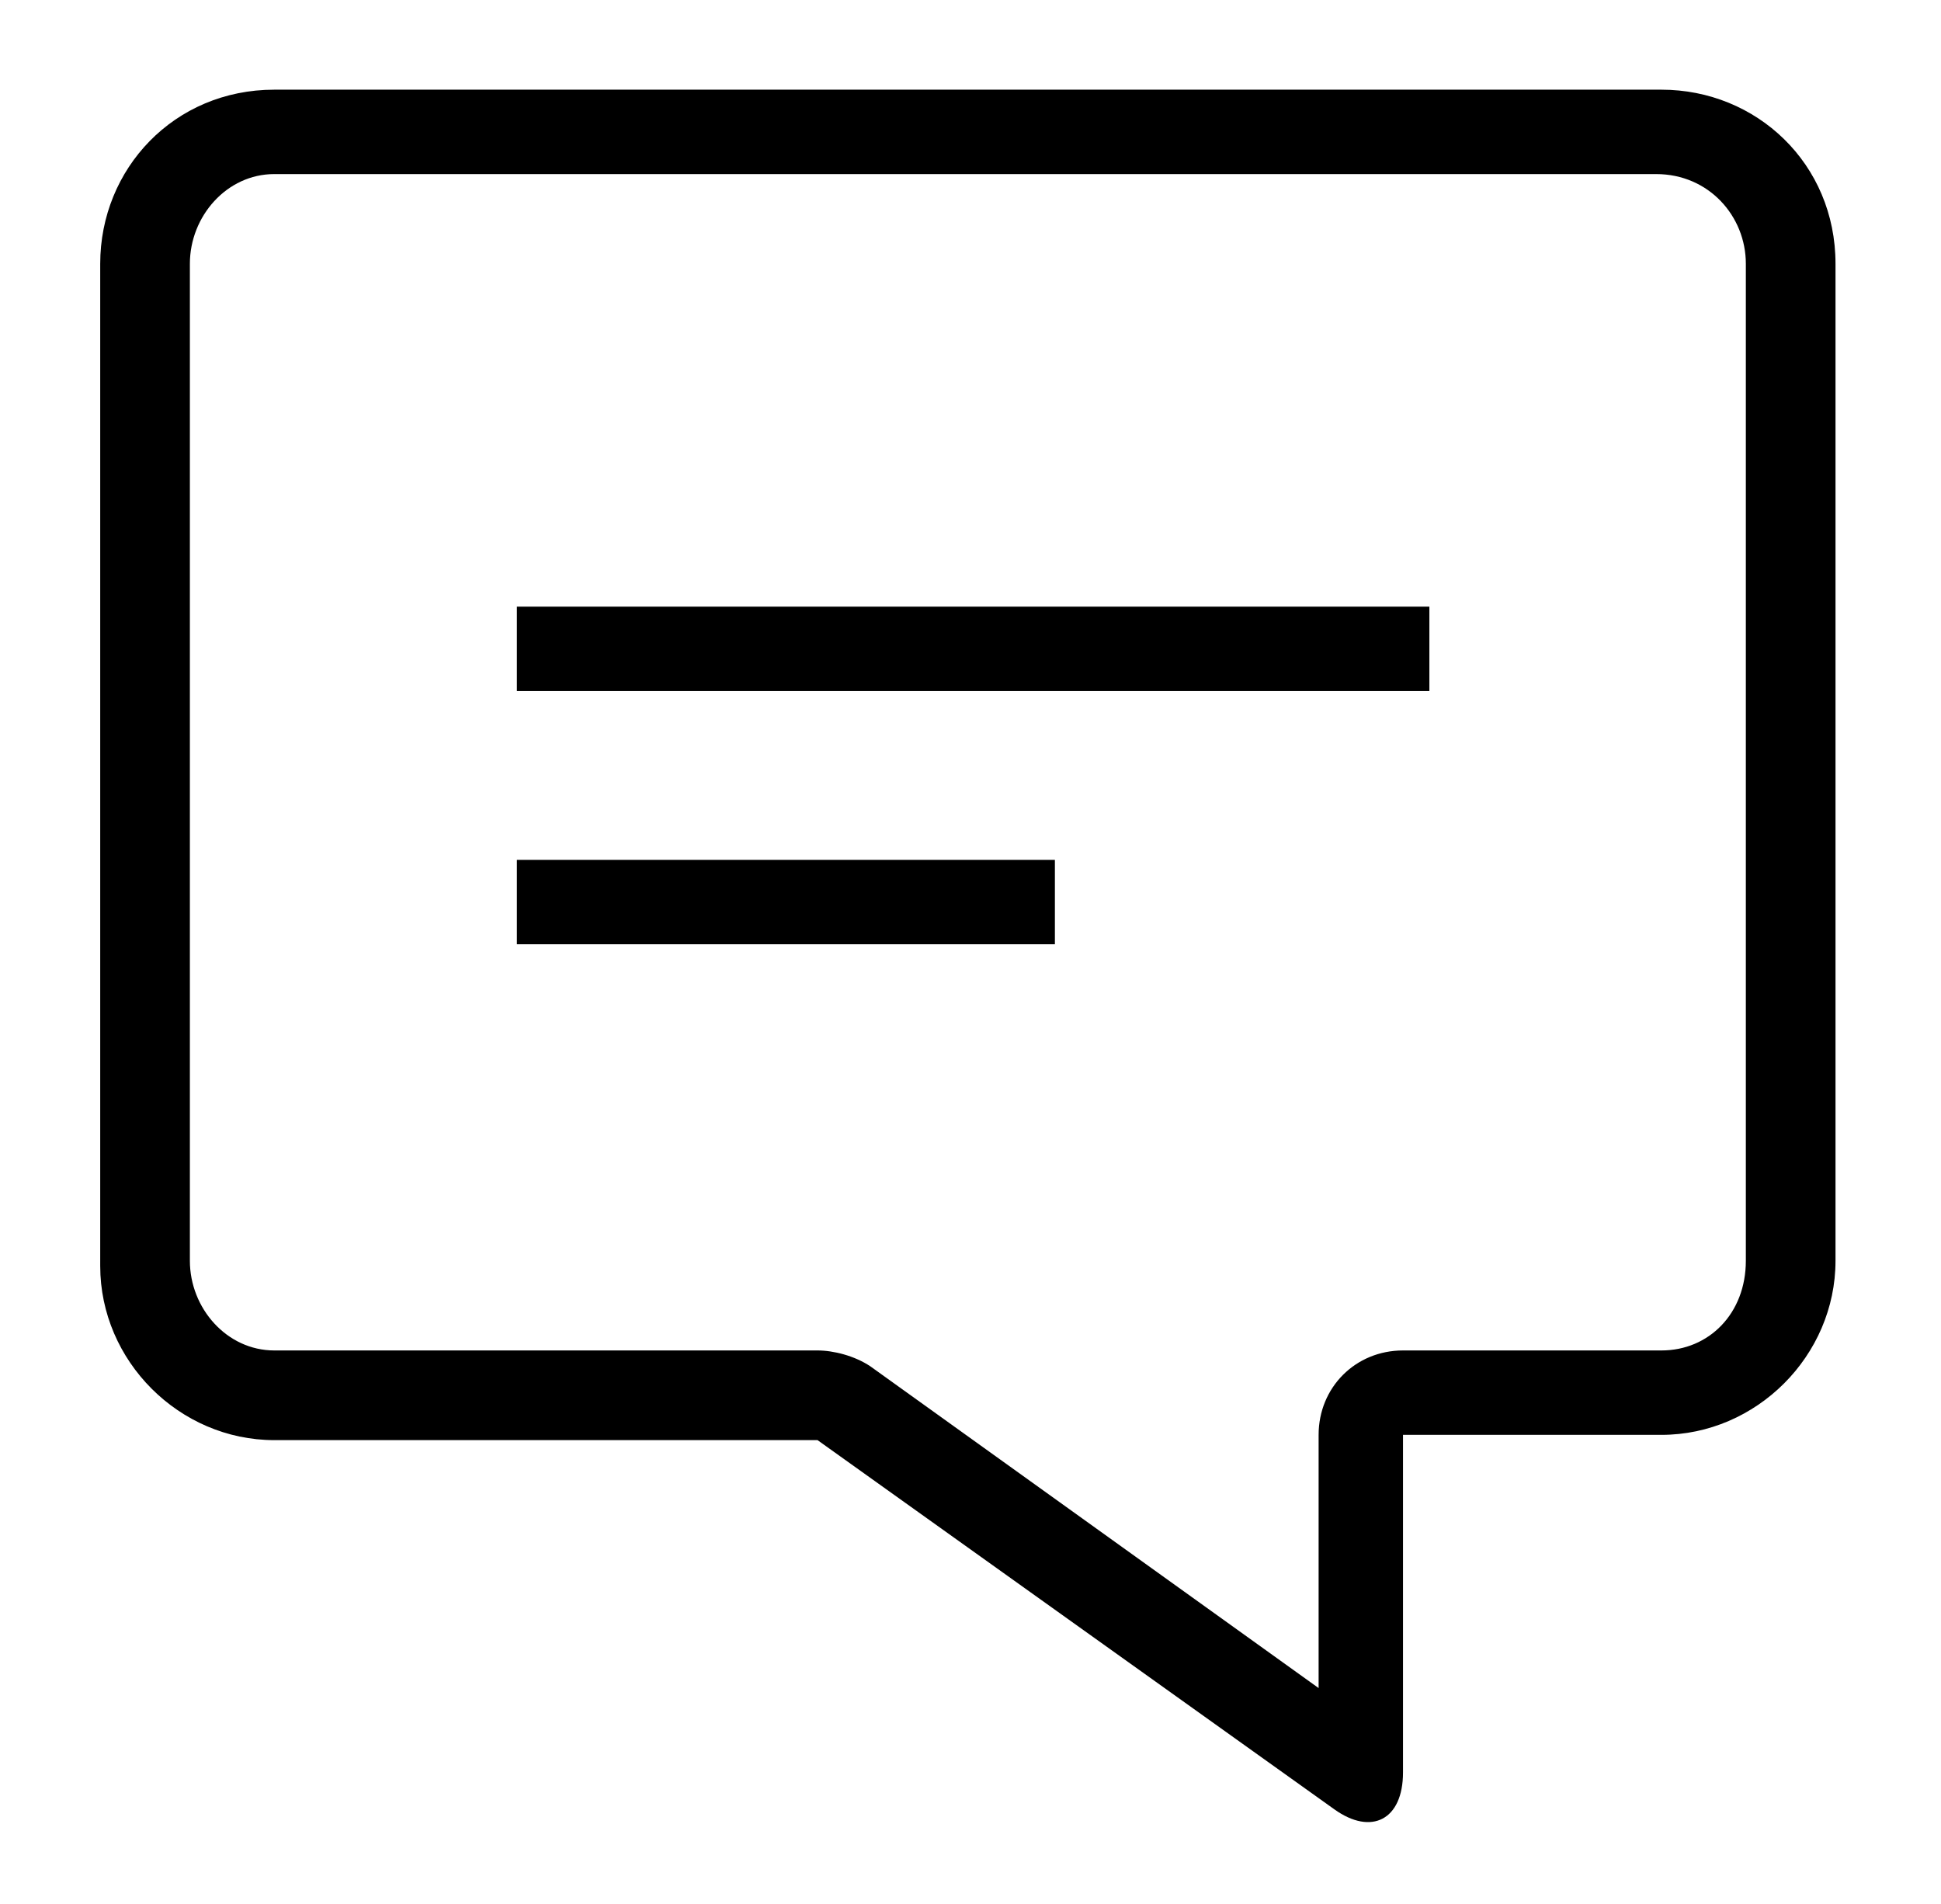<?xml version="1.0" encoding="utf-8"?>
<!-- Generator: Adobe Illustrator 19.2.0, SVG Export Plug-In . SVG Version: 6.00 Build 0)  -->
<svg version="1.1" id="Capa_1" xmlns="http://www.w3.org/2000/svg" xmlns:xlink="http://www.w3.org/1999/xlink" x="0px" y="0px"
	 viewBox="0 0 36.8 36.1" style="enable-background:new 0 0 36.8 36.1;" xml:space="preserve">
<style type="text/css">
	.st0{fill-rule:evenodd;clip-rule:evenodd;}
	.st1{opacity:0.771;}
	.st2{enable-background:new    ;}
	.st3{clip-path:url(#SVGID_12_);}
	.st4{clip-path:url(#SVGID_14_);}
	.st5{clip-path:url(#SVGID_16_);}
</style>
<g>
	<g id="XMLID_2_">
		<rect x="9.8" y="11.5" width="17.3" height="1.6"/>
		<rect x="9.8" y="16.3" width="10.2" height="1.6"/>
		<path d="M1.9,5c0-1.8,1.4-3.3,3.3-3.3h26.3c1.8,0,3.3,1.4,3.3,3.3v18.9c0,1.8-1.5,3.3-3.3,3.3h-4.9v6.4c0,0.9-0.6,1.2-1.3,0.7
			l-9.8-7H5.2c-1.8,0-3.3-1.5-3.3-3.3V5z M3.6,5v18.9c0,0.9,0.7,1.7,1.6,1.7h10.3c0.3,0,0.7,0.1,1,0.3L25,32v-4.8
			c0-0.9,0.7-1.6,1.6-1.6h4.9c0.9,0,1.6-0.7,1.6-1.7V5c0-0.9-0.7-1.7-1.7-1.7H5.2C4.3,3.3,3.6,4.1,3.6,5z"/>
	</g>
</g>
</svg>
